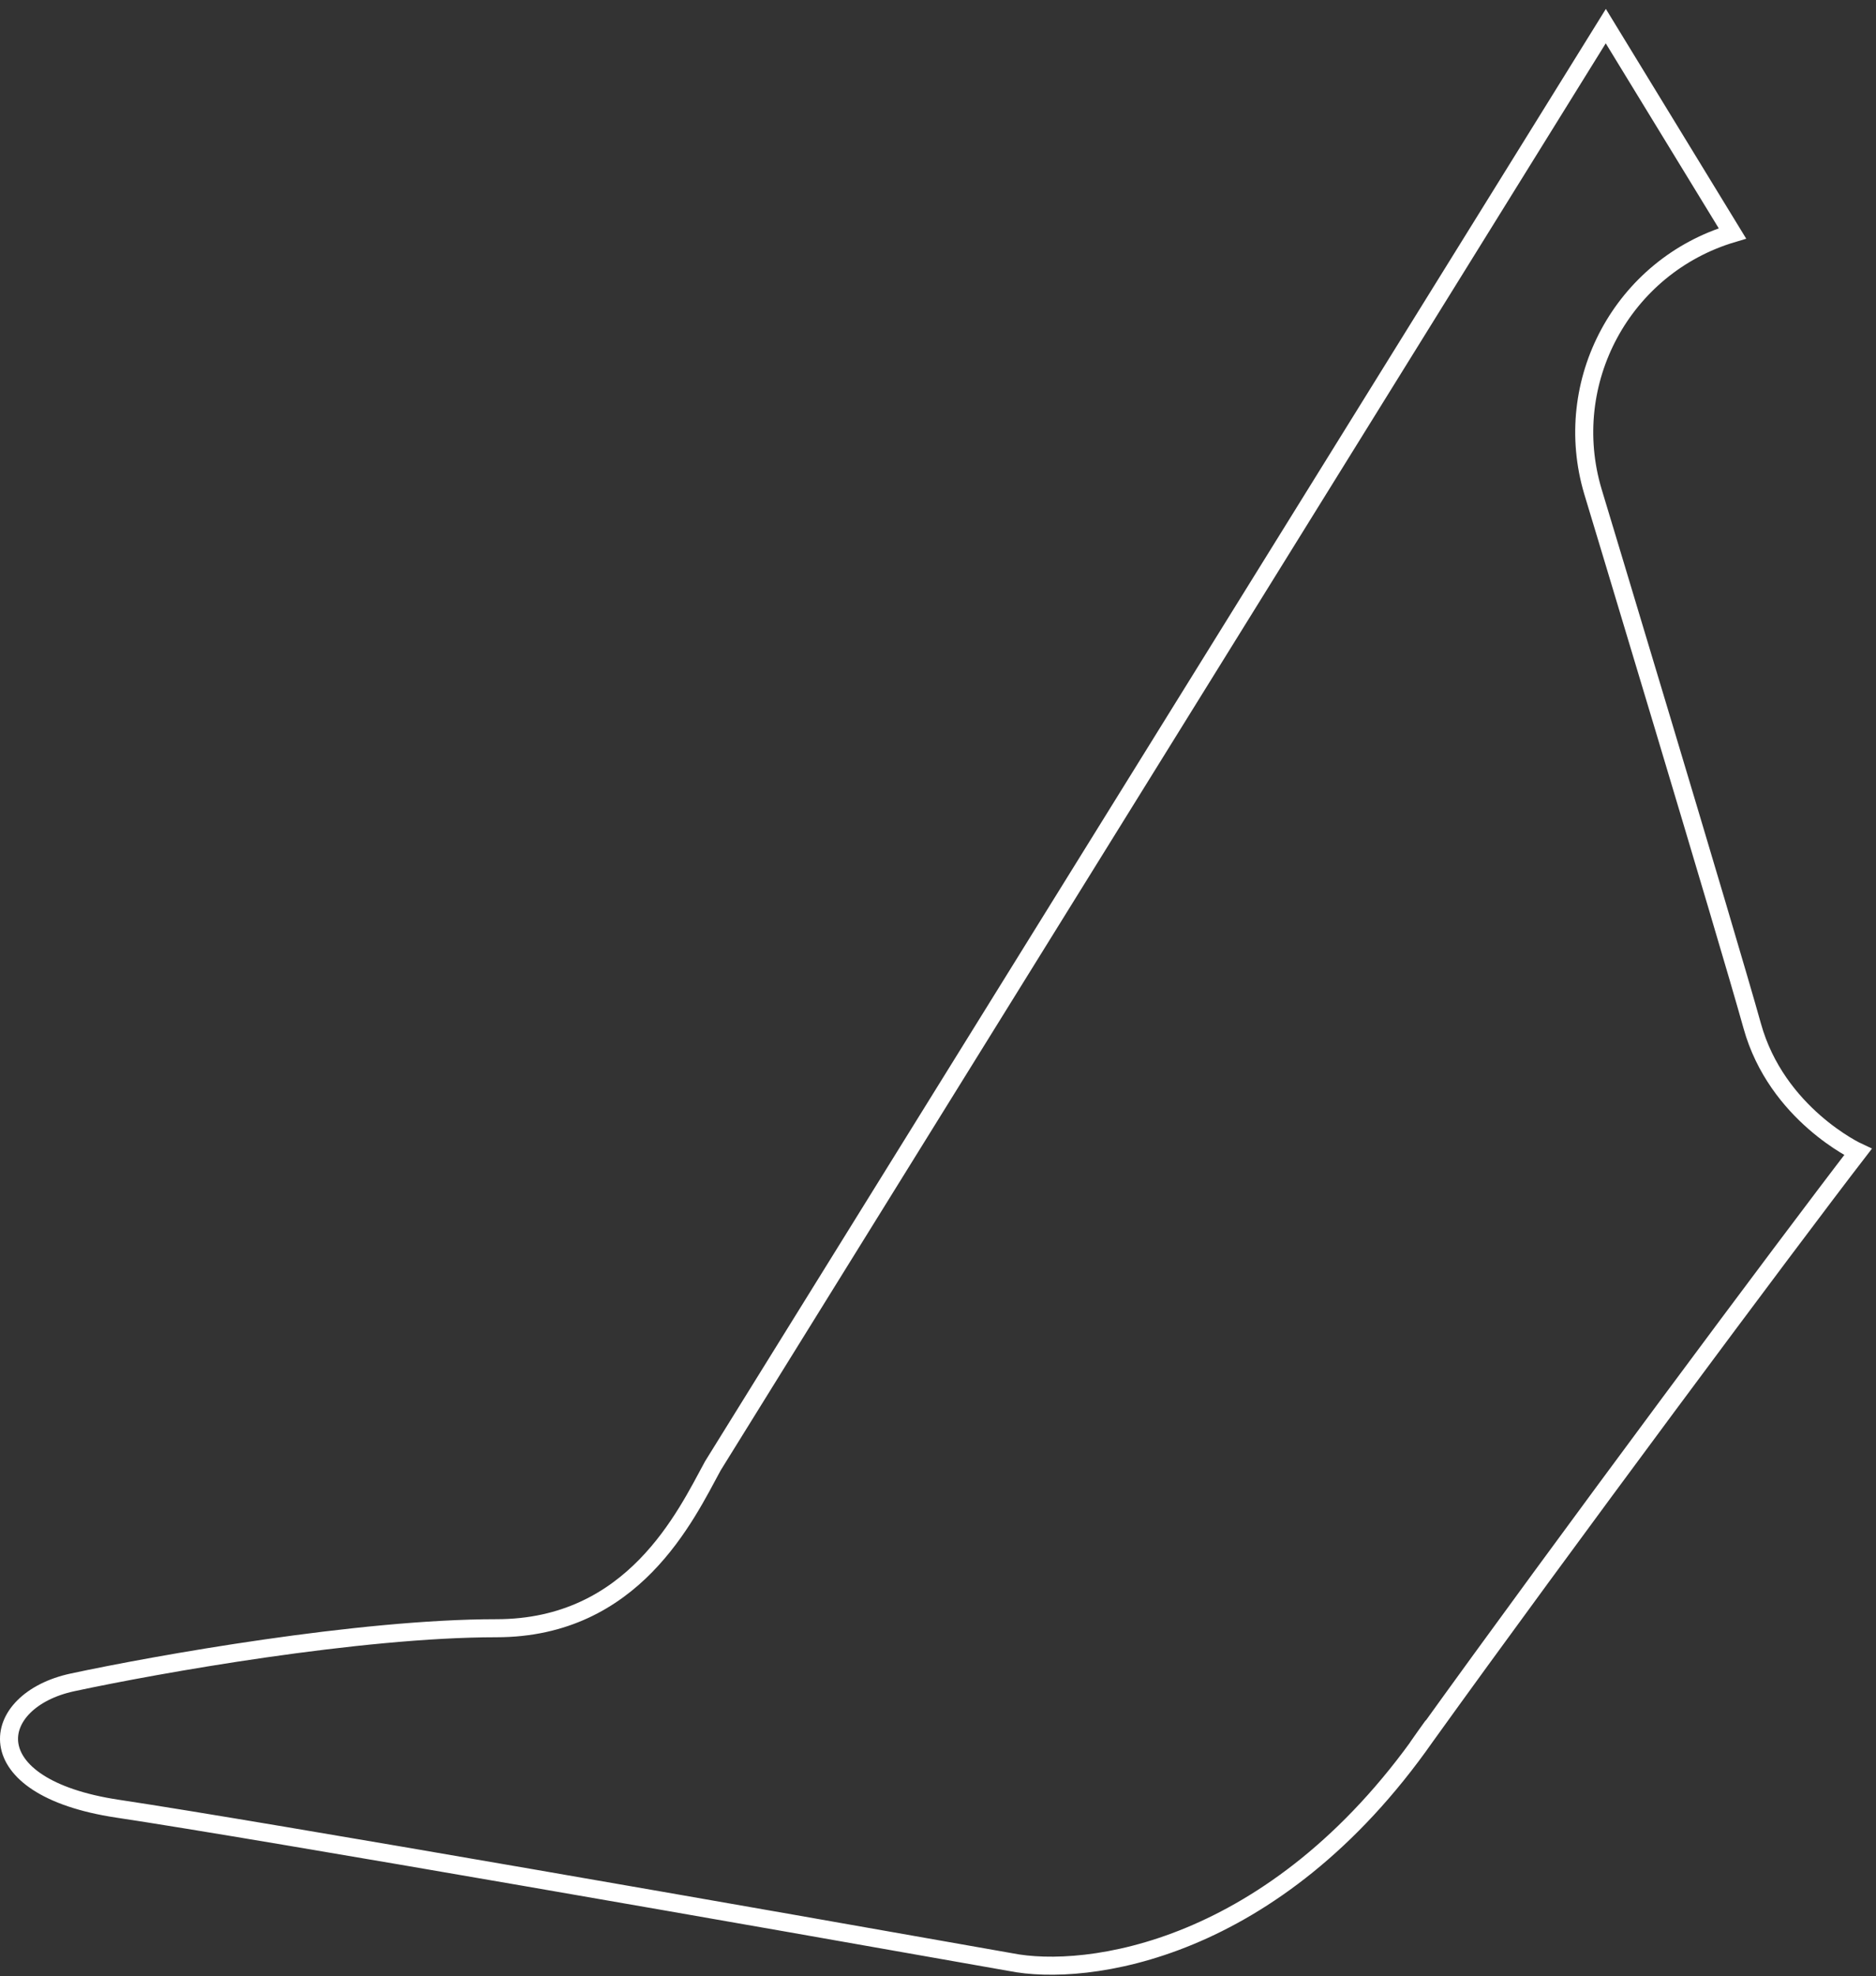 <svg width="208" height="219" viewBox="0 0 208 219" fill="none" xmlns="http://www.w3.org/2000/svg">
<rect x="0" y="0" width="208" height="219" fill="#333333" stroke="none"/>
<path d="M158.042 192.442C141.242 216.442 120.375 219.108 112.042 217.442C85.708 212.775 29.041 202.842 13.041 200.442C-2.959 198.042 -1.292 188.442 8.041 186.442C17.375 184.442 39.842 180.442 55.041 180.442C70.242 180.442 76.042 167.942 79.041 162.442L178.042 2.895L192.082 25.868C179.91 29.498 172.985 42.31 176.616 54.482C176.616 54.482 191.543 103.86 194.272 113.68C197 123.5 206 127.665 206 127.665C198.46 137.439 173.175 171.392 158.042 192.442ZM158.042 192.442C160.767 188.549 155.113 196.517 158.042 192.442Z" stroke="white" stroke-width="2"/>
</svg>
